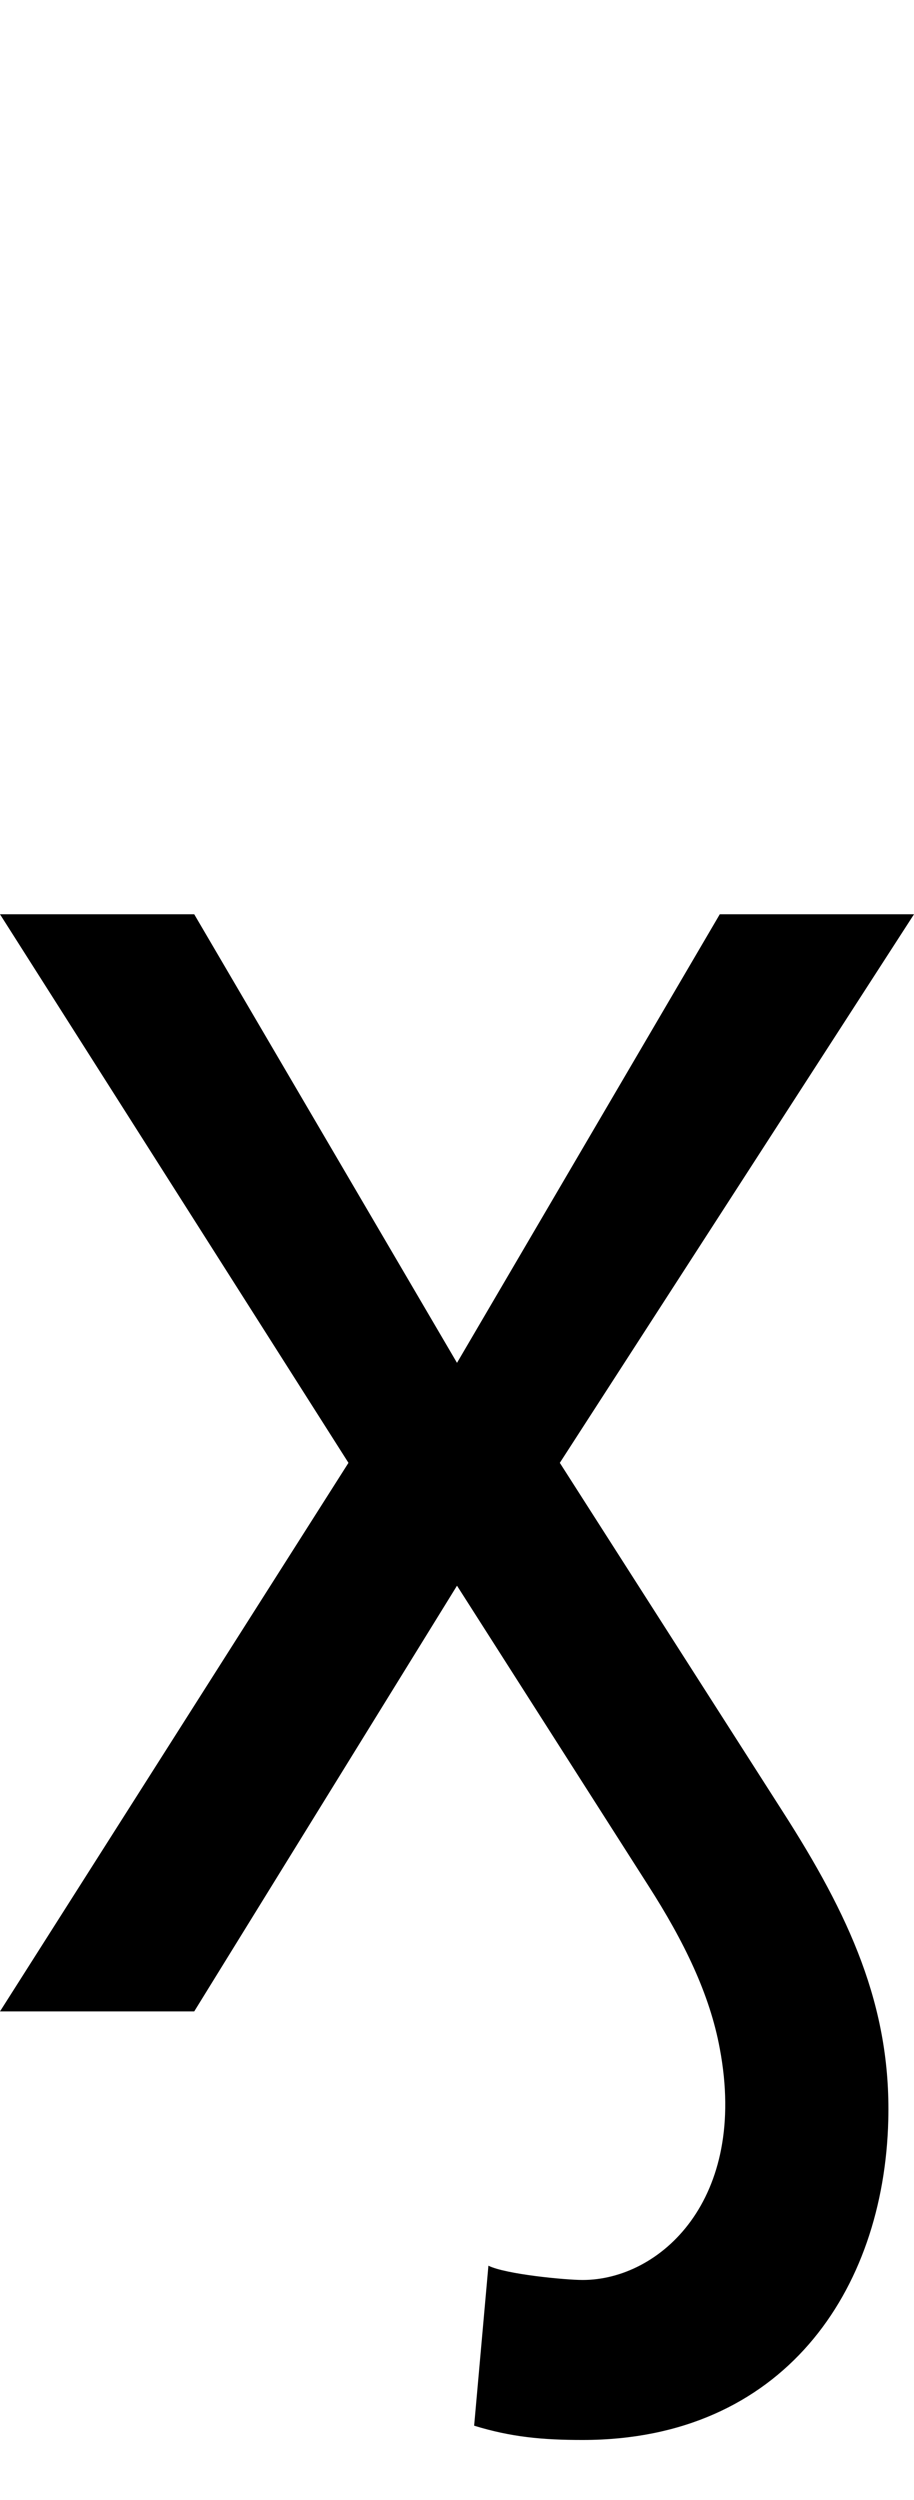 <svg id="svg-uni04FD" xmlns="http://www.w3.org/2000/svg" width="128" height="350"><path d="M120 0H392L760 -596L1028 -176C1078 -98 1114 -24 1128 52C1168 264 1044 376 936 376C912 376 828 368 804 356L784 580C836 596 880 600 936 600C1216 600 1358 392 1364 152C1368 -8 1309 -135 1216 -280L904 -768L1400 -1536H1128L760 -908L392 -1536H120L608 -768Z" transform="translate(-12 281.6) scale(0.1)"/></svg>
